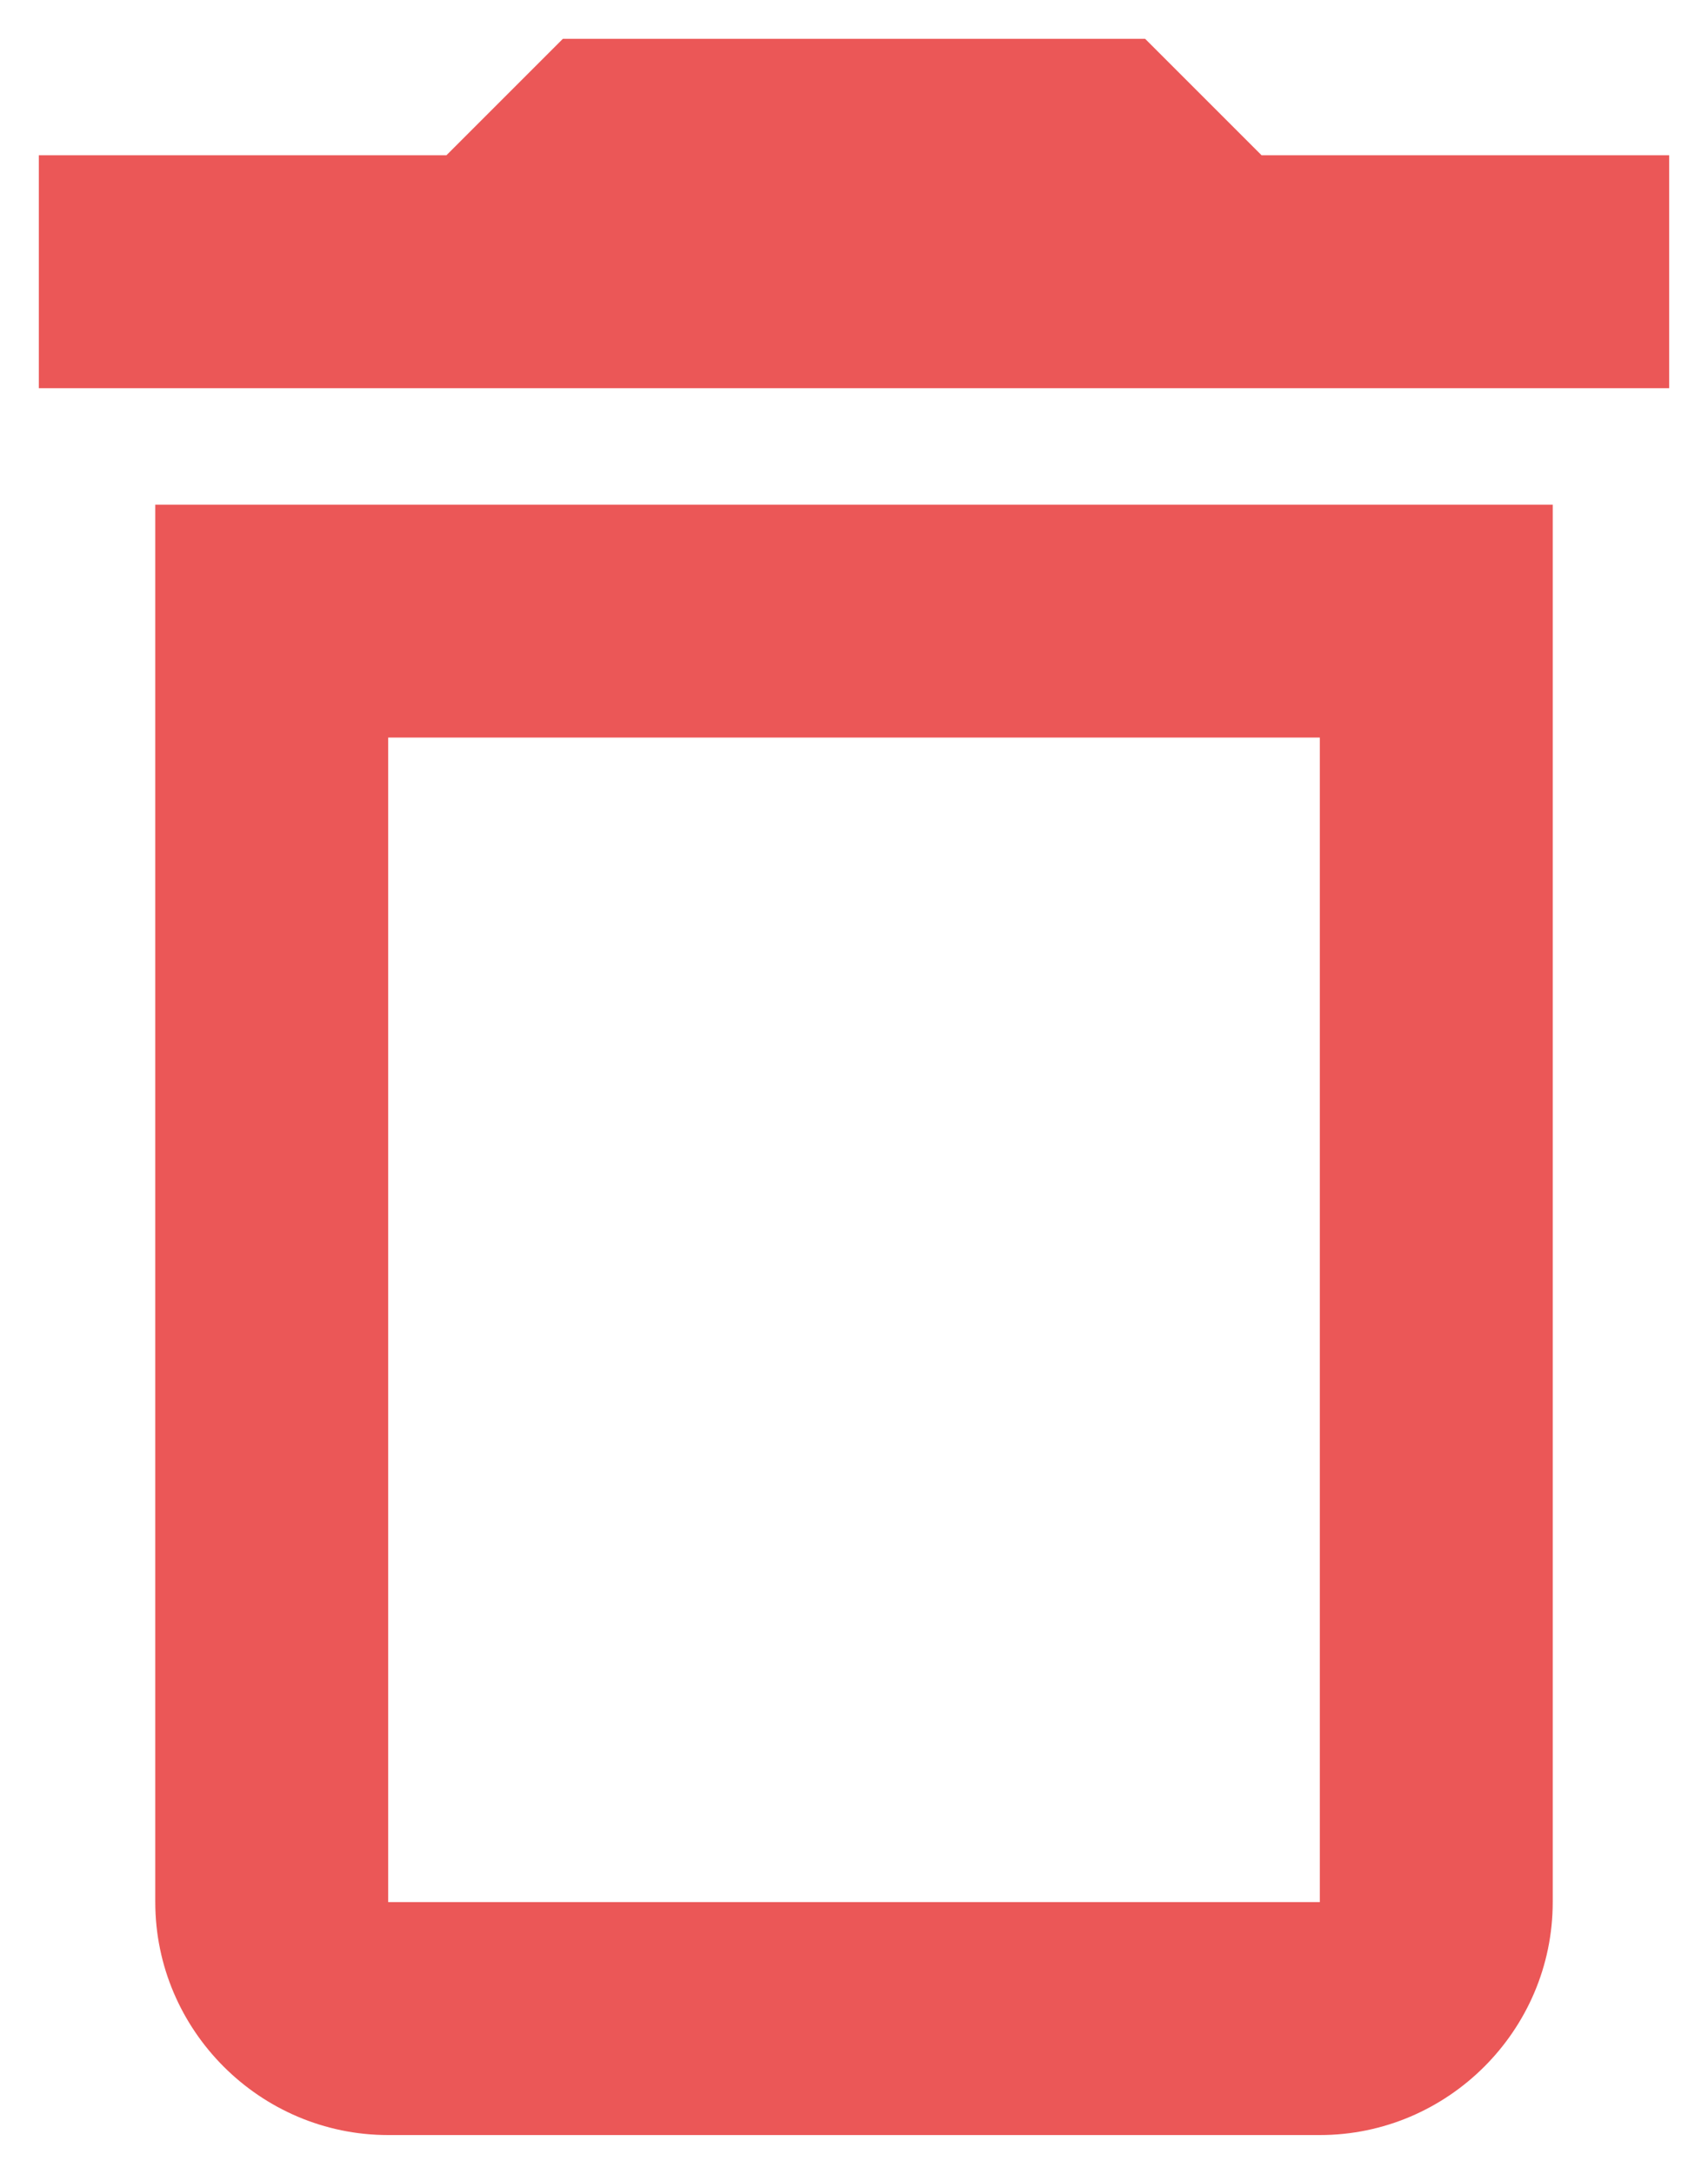 <svg width="22" height="28" viewBox="0 0 22 28" fill="none" xmlns="http://www.w3.org/2000/svg">
<path d="M17 9.5V24.5H5V9.5H17ZM14.75 0.5H7.25L5.75 2H0.5V5H21.5V2H16.25L14.75 0.5ZM20 6.5H2V24.5C2 26.15 3.35 27.5 5 27.5H17C18.65 27.5 20 26.15 20 24.5V6.5Z" fill="#EB5757"/>
</svg>
